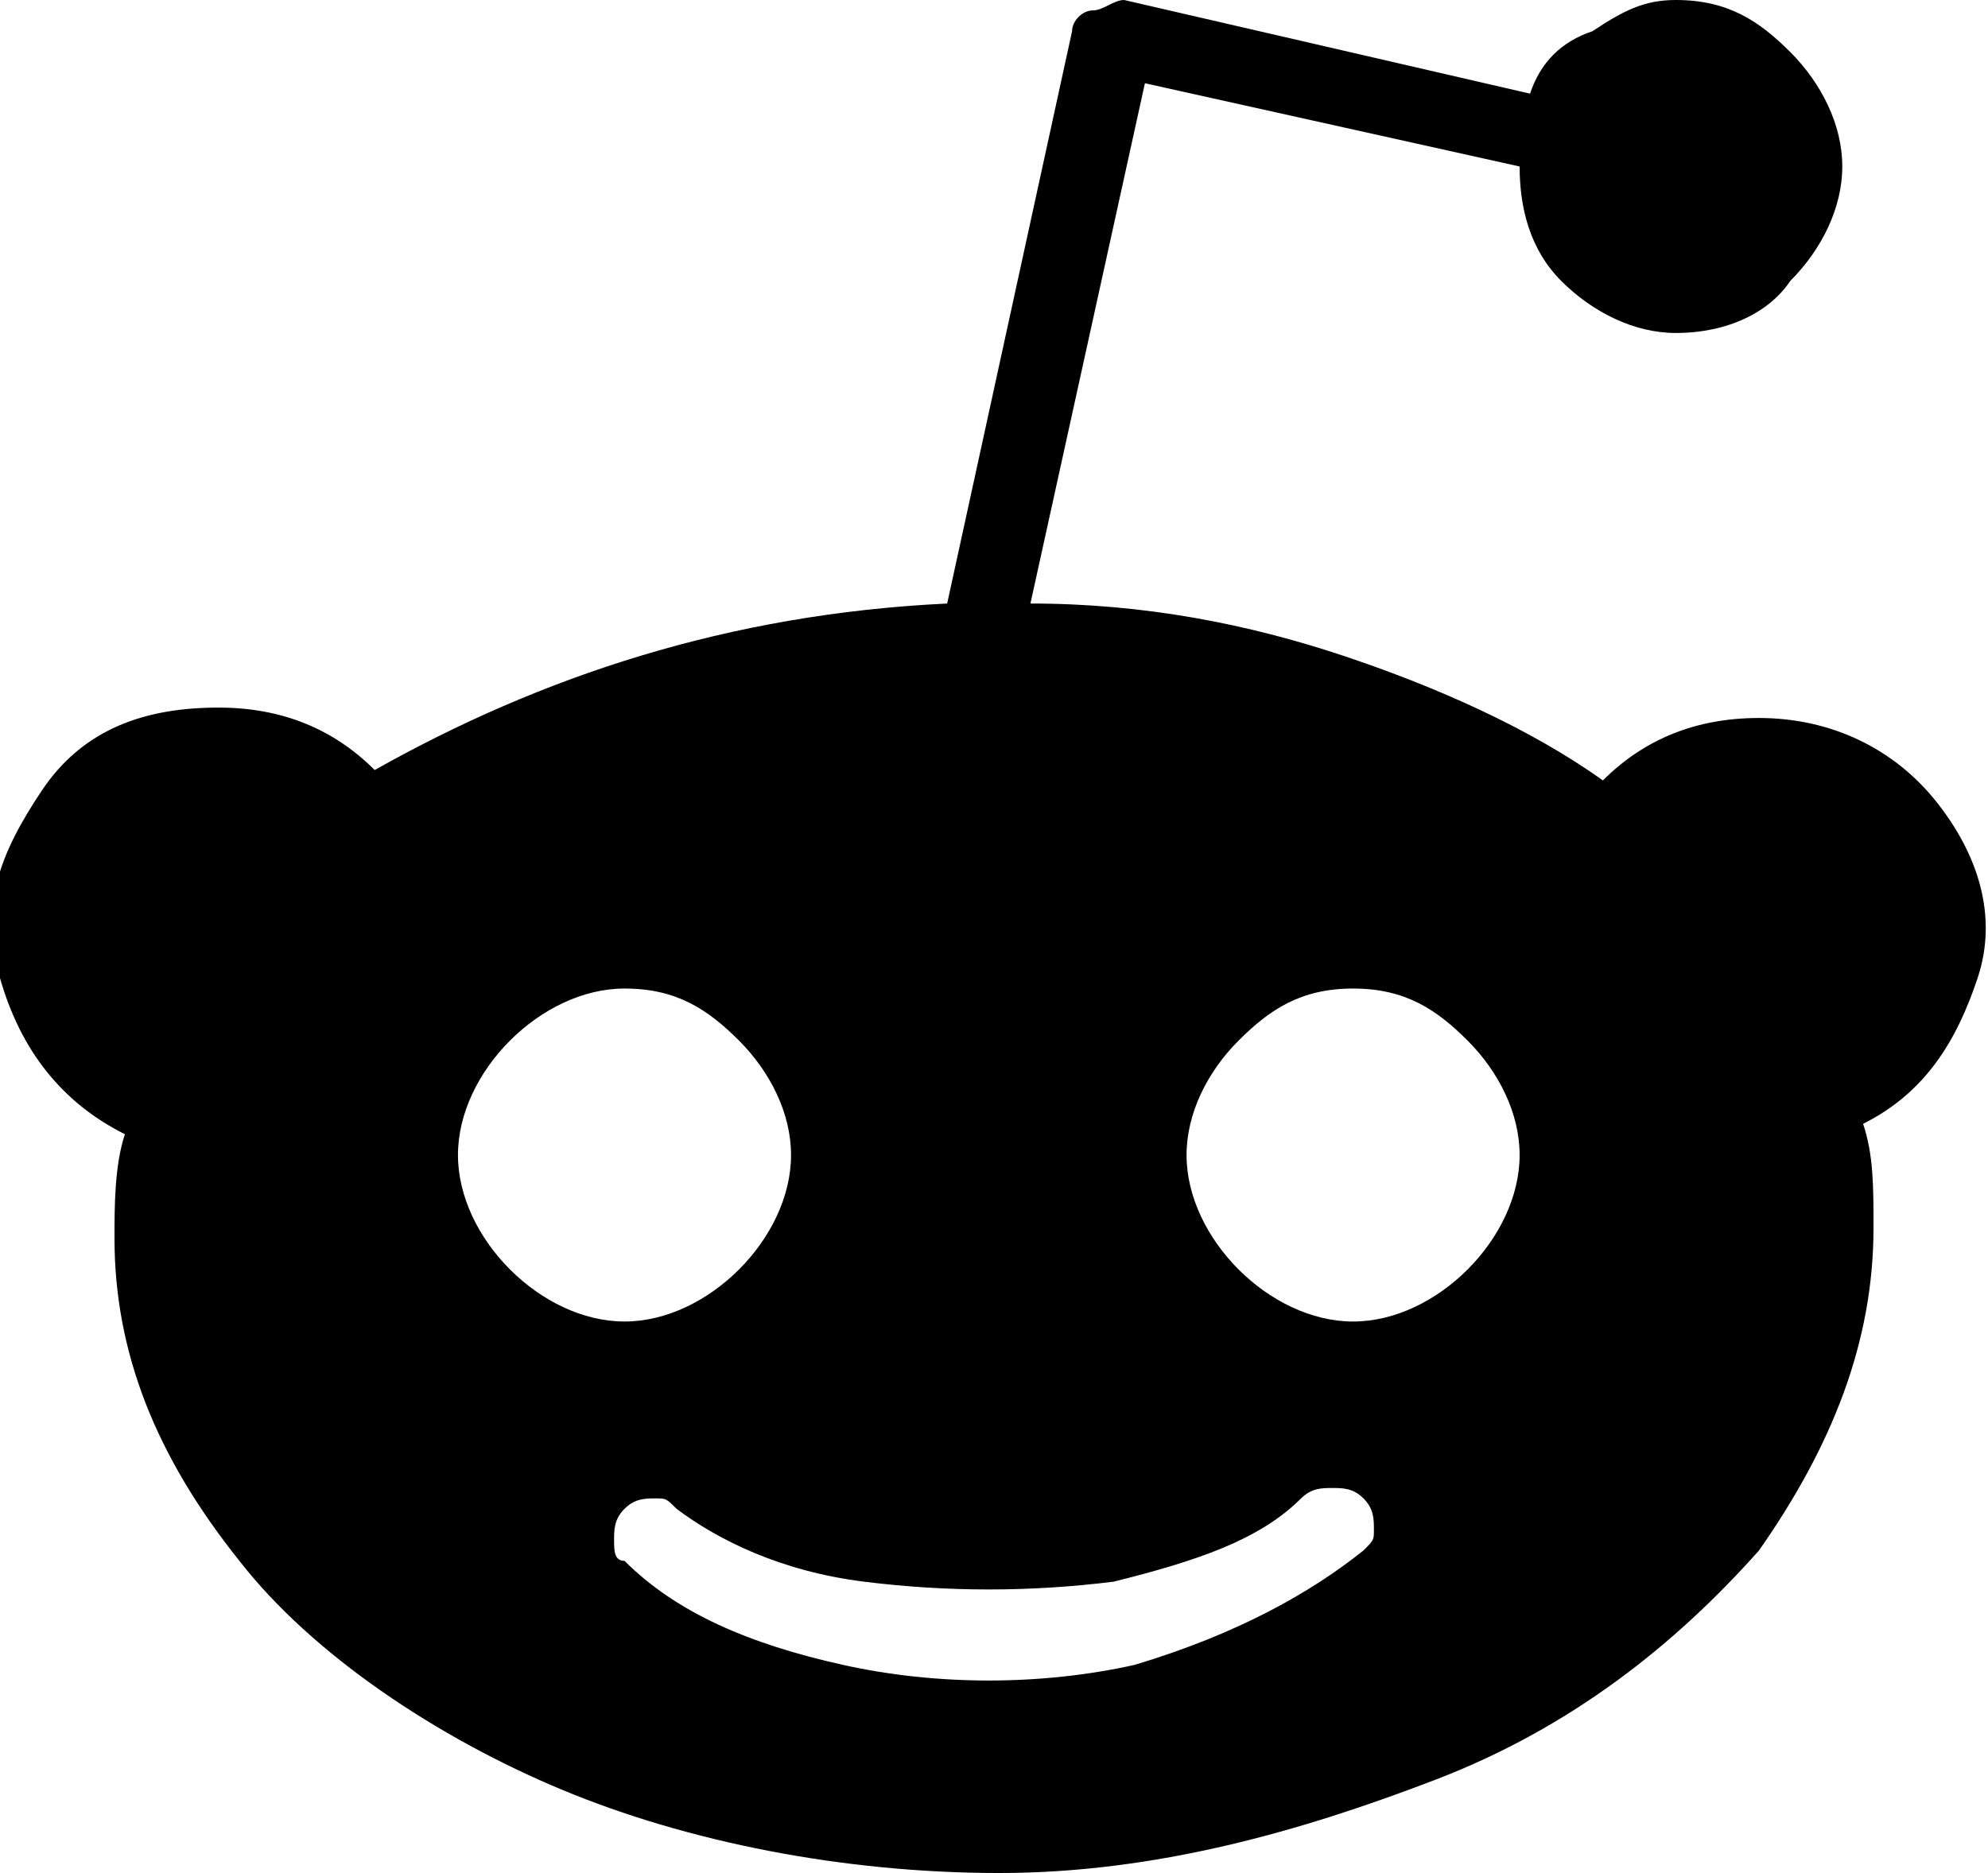 <svg id="reddit" xmlns="http://www.w3.org/2000/svg" viewBox="0 0 19.1 18"><path class="st0" d="M16.9 6.9c.7 0 1.3.3 1.7.8.4.5.6 1.1.4 1.7s-.5 1.1-1.1 1.4c.1.3.1.6.1 1 0 1.1-.4 2.1-1.1 3.1-.8.9-1.8 1.7-3.1 2.2s-2.7.9-4.2.9-3-.3-4.2-.8S3 15.9 2.3 15c-.8-1-1.2-2-1.2-3.1 0-.3 0-.7.1-1-.6-.3-1-.8-1.2-1.5s0-1.2.4-1.8 1-.8 1.7-.8c.6 0 1.1.2 1.5.6C5.2 6.5 7 5.9 9.1 5.8L10.3.3c0-.1.1-.2.2-.2s.2-.1.3-.1l3.9.9c.1-.3.3-.5.6-.6.3-.2.5-.3.8-.3.5 0 .8.2 1.1.5.3.3.5.7.5 1.1s-.2.8-.5 1.1c-.2.3-.6.5-1.1.5-.4 0-.8-.2-1.1-.5s-.4-.7-.4-1.1L11 .8l-1.1 5c1.1 0 2.1.2 3 .5s1.8.7 2.5 1.2c.4-.4.9-.6 1.5-.6zM4.4 11.1c0 .4.2.8.5 1.1.3.3.7.5 1.1.5.4 0 .8-.2 1.1-.5.3-.3.5-.7.5-1.1 0-.4-.2-.8-.5-1.1-.3-.3-.6-.5-1.1-.5-.4 0-.8.2-1.1.5s-.5.7-.5 1.1zm8.7 3.8c.1-.1.1-.1.1-.2s0-.2-.1-.3-.2-.1-.3-.1-.2 0-.3.1c-.4.4-1 .6-1.8.8-.8.1-1.6.1-2.4 0-.8-.1-1.4-.4-1.8-.7-.1-.1-.1-.1-.2-.1s-.2 0-.3.1-.1.2-.1.3c0 .1 0 .2.1.2.5.5 1.2.8 2.1 1 .9.2 1.9.2 2.8 0 1-.3 1.7-.7 2.2-1.1zm-.1-2.2c.4 0 .8-.2 1.1-.5.3-.3.5-.7.5-1.1 0-.4-.2-.8-.5-1.1s-.6-.5-1.1-.5-.8.2-1.1.5-.5.7-.5 1.1c0 .4.2.8.5 1.1.3.3.7.5 1.1.5z"/></svg>